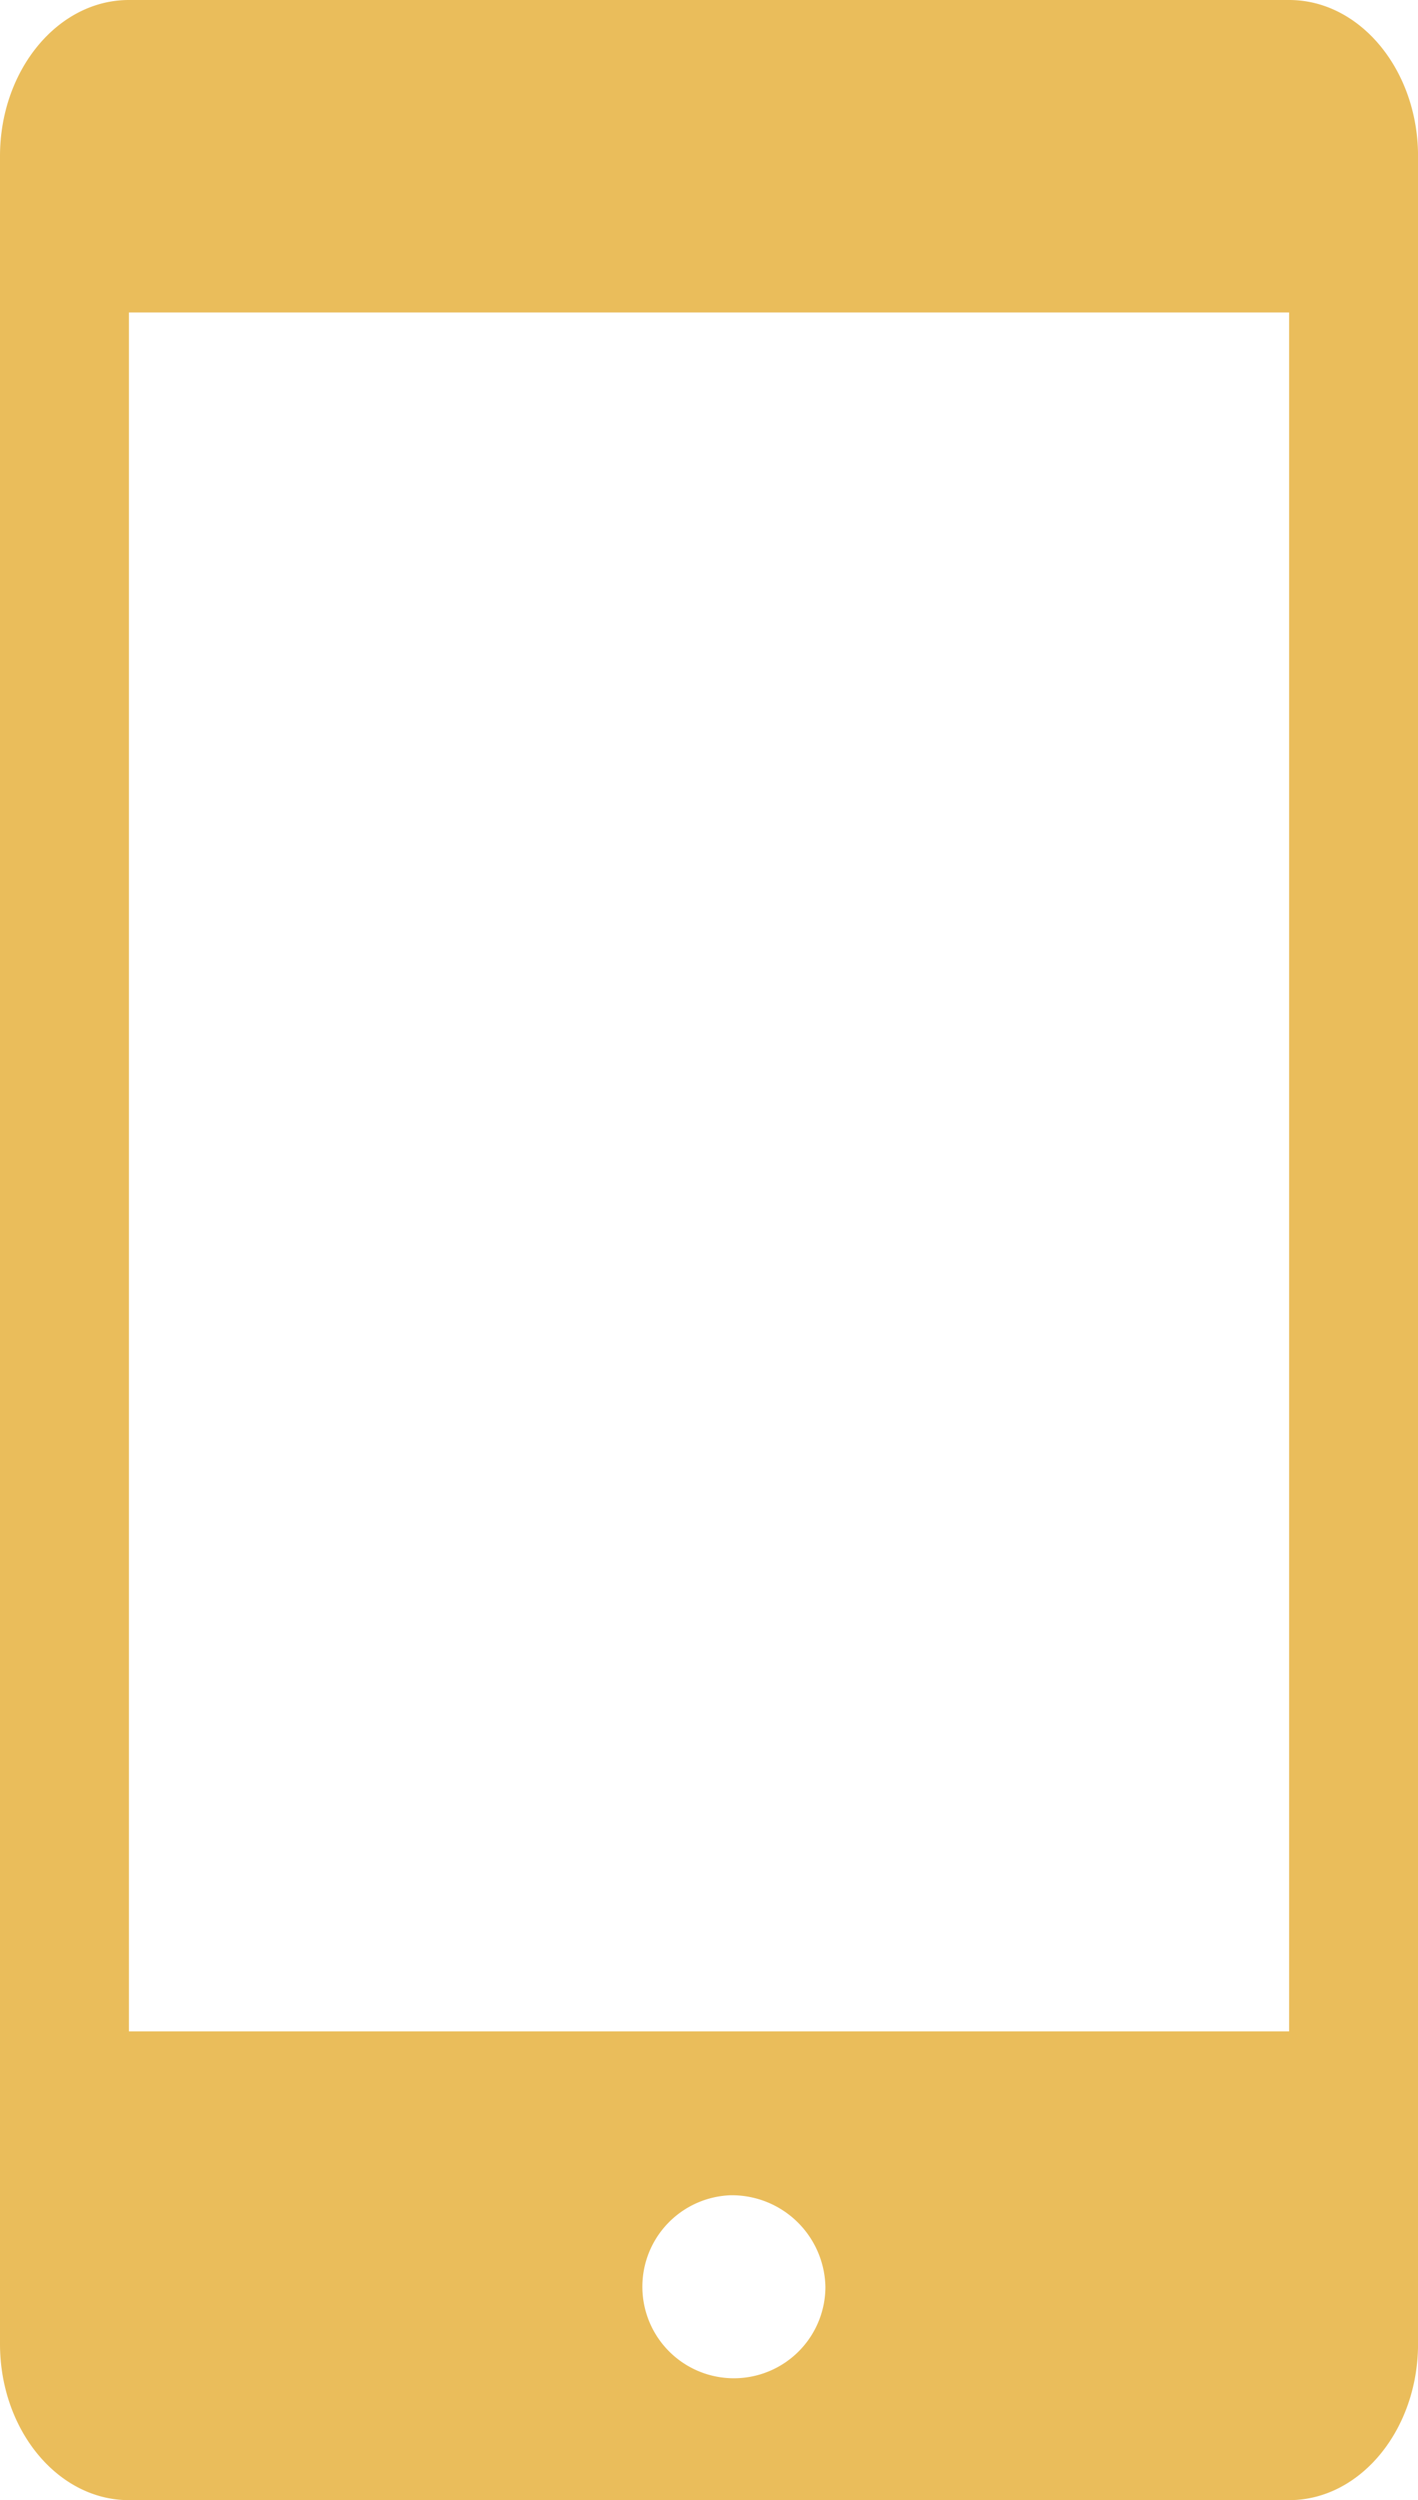<svg xmlns="http://www.w3.org/2000/svg" width="32.333" height="57" viewBox="0 0 32.333 57">
  <path id="Subtraction_12" data-name="Subtraction 12" d="M29.394,57H2.94C1.319,57,0,55.4,0,53.437V3.562C0,1.6,1.319,0,2.94,0H29.394c1.621,0,2.94,1.6,2.94,3.562V53.437C32.333,55.4,31.015,57,29.394,57ZM16.65,50.049a2.087,2.087,0,1,0,2.171,2.086A2.133,2.133,0,0,0,16.65,50.049ZM2.94,7.124V46.313H29.394V7.124Z" fill="#eabd5b"/>
</svg>
